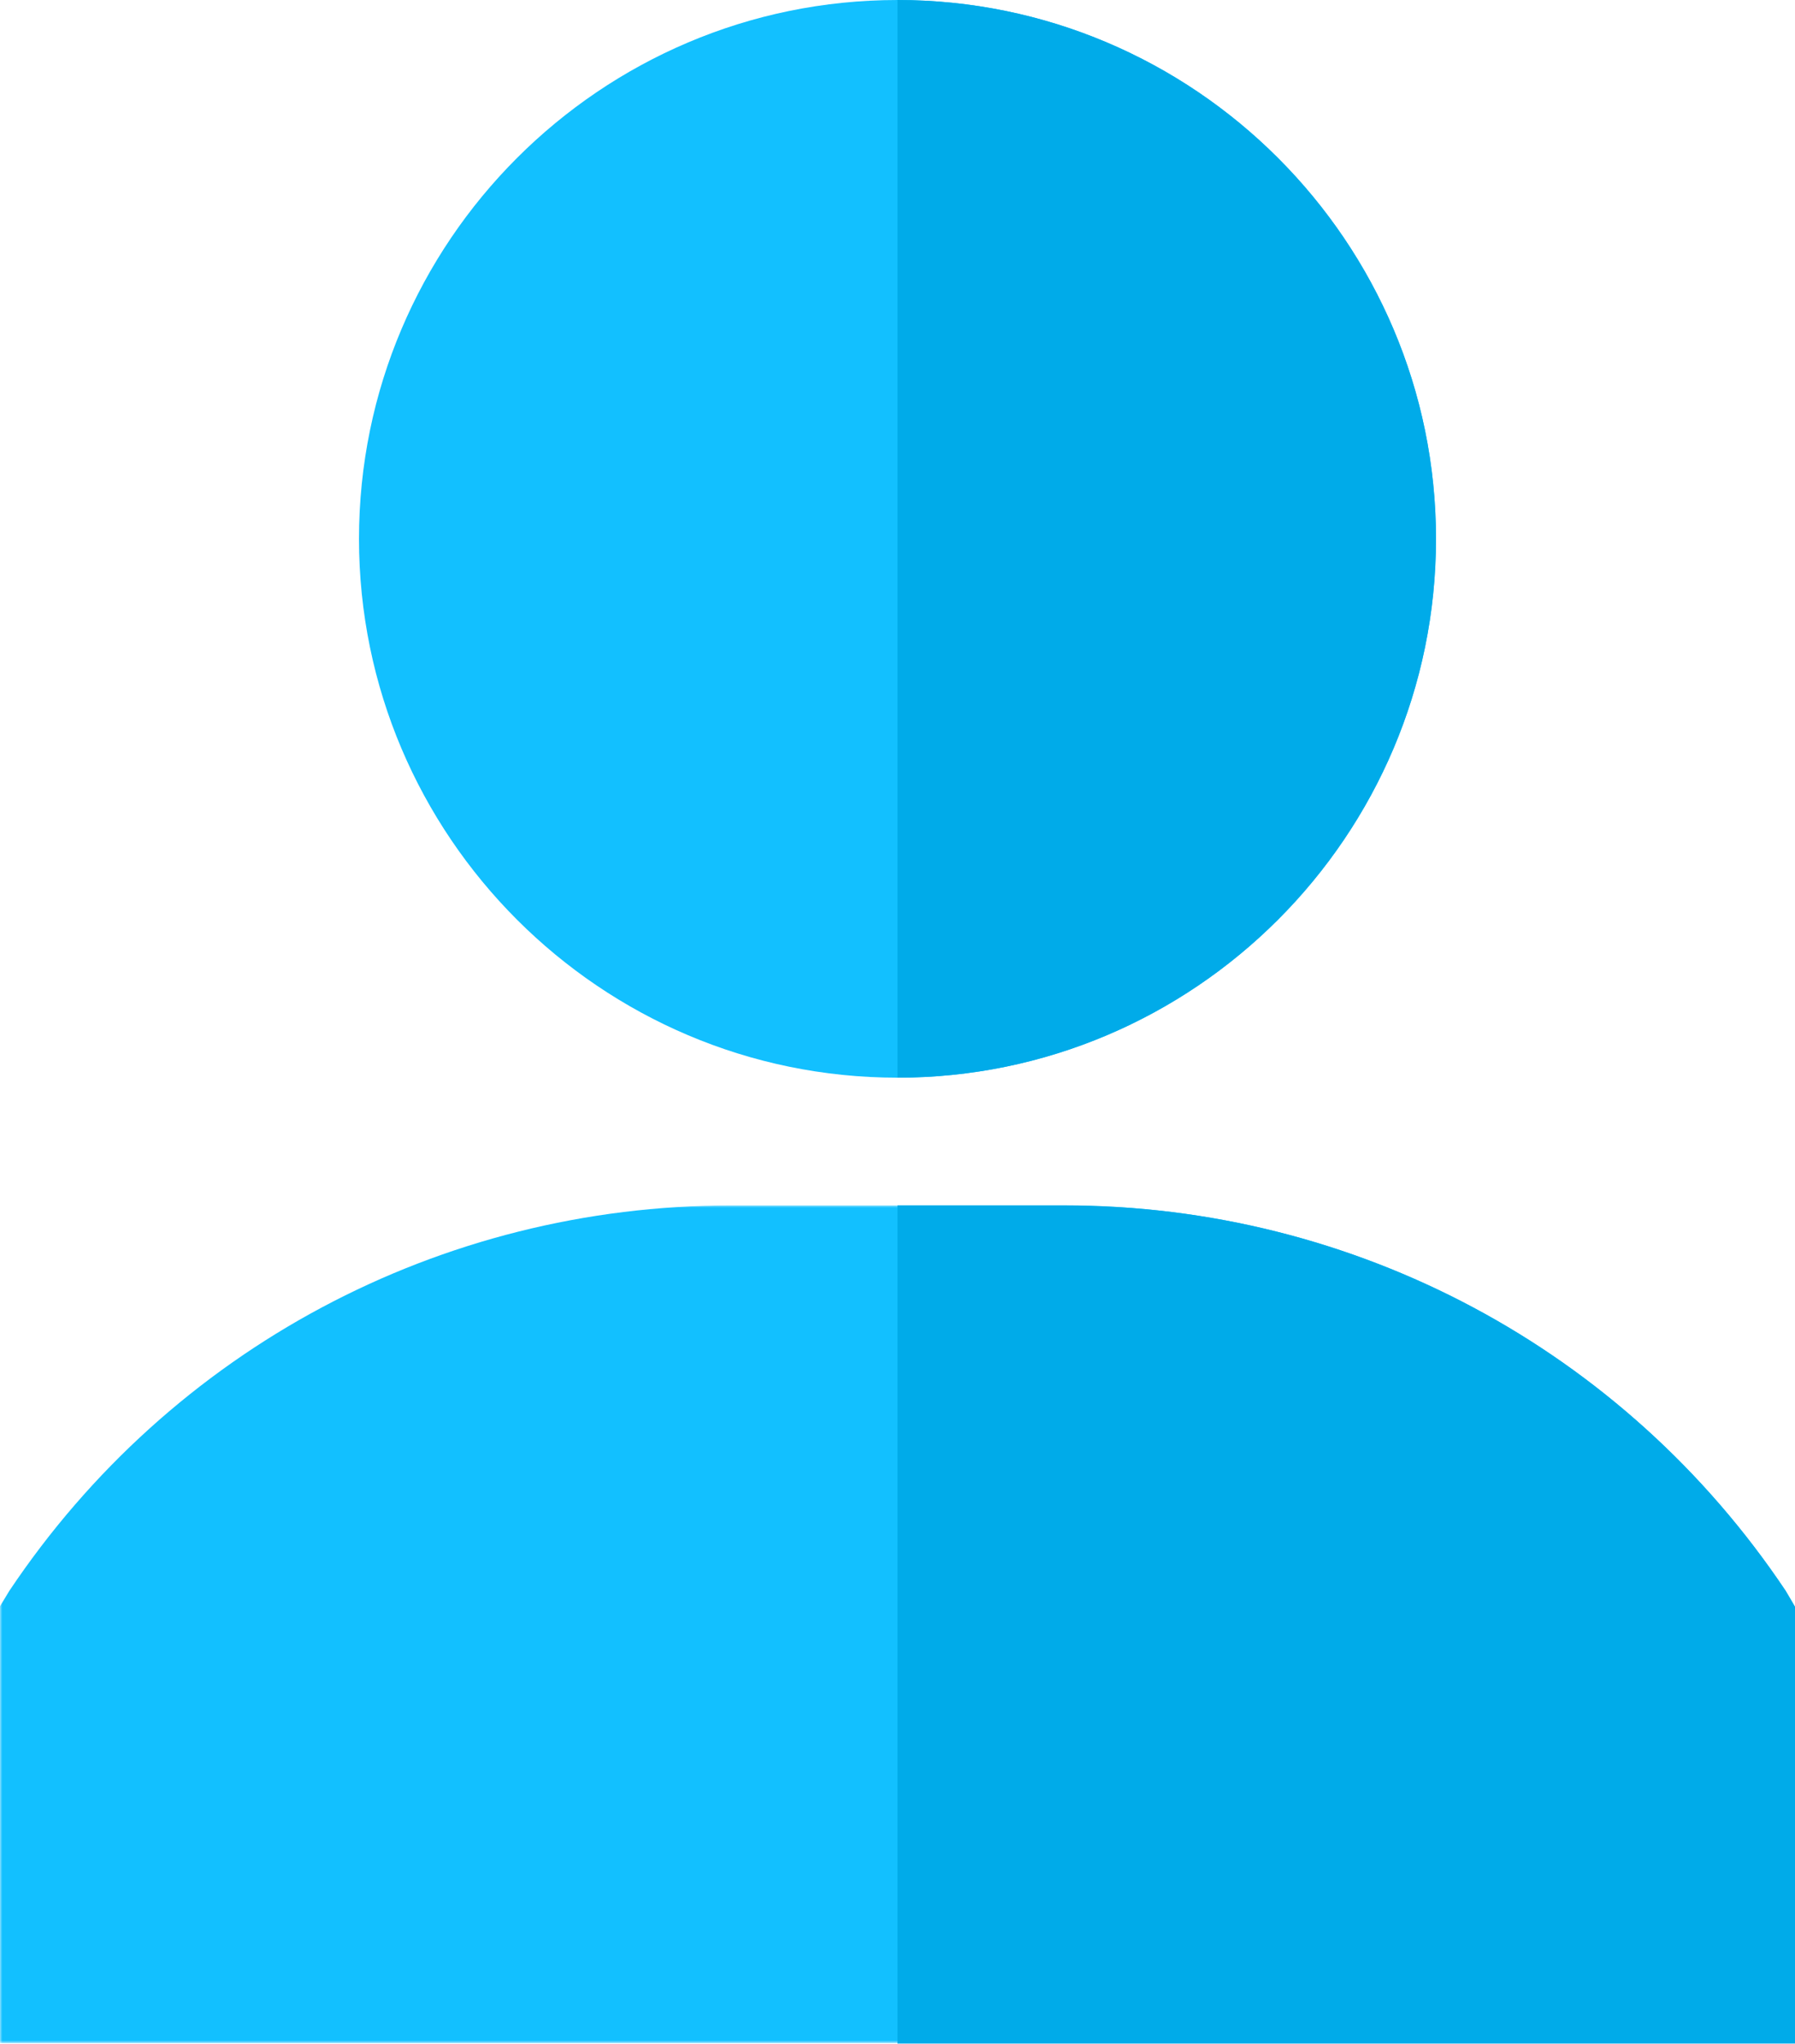<?xml version="1.0" encoding="utf-8"?>
<svg version="1.1" id="Ebene_1" xmlns="http://www.w3.org/2000/svg" xmlns:xlink="http://www.w3.org/1999/xlink" x="0px" y="0px"
	 viewBox="0 0 384 437" style="enable-background:new 0 0 384 437;" xml:space="preserve">
<style type="text/css">
	.st0{fill-rule:evenodd;clip-rule:evenodd;fill:#12C0FF;}
	.st1{filter:url(#Adobe_OpacityMaskFilter);}
	.st2{fill-rule:evenodd;clip-rule:evenodd;fill:#FFFFFF;}
	.st3{mask:url(#mask-2_1_);fill-rule:evenodd;clip-rule:evenodd;fill:#12C0FF;}
	.st4{fill-rule:evenodd;clip-rule:evenodd;fill:#00ABE9;}
</style>
<g id="Menu-Icons-EXPORT">
	<g id="EXPORT" transform="translate(-514, -513)">
		<g id="users" transform="translate(514, 513)">
			<path id="Fill-1" class="st0" d="M192,0C128.5,0,76.8,51.7,76.8,115.2c0,63.5,51.7,115.2,115.2,115.2s115.2-51.7,115.2-115.2
				C307.2,51.7,255.5,0,192,0"/>
			<g id="Group-5" transform="translate(0, 257.707)">
				<g id="Clip-4">
				</g>
				<defs>
					<filter id="Adobe_OpacityMaskFilter" filterUnits="userSpaceOnUse" x="0" y="0" width="384" height="179.2">
						<feColorMatrix  type="matrix" values="1 0 0 0 0  0 1 0 0 0  0 0 1 0 0  0 0 0 1 0"/>
					</filter>
				</defs>
				<mask maskUnits="userSpaceOnUse" x="0" y="0" width="384" height="179.2" id="mask-2_1_">
					<g class="st1">
						<polygon id="path-1_1_" class="st2" points="0,0 384,0 384,179.2 0,179.2 						"/>
					</g>
				</mask>
				<path id="Fill-3" class="st3" d="M382,82.4C347.4,30.7,289.8,0,227.6,0h-71.2C94.2,0,36.6,30.7,2,82.4l-2,3.3v93.4h384V85.8
					L382,82.4z"/>
			</g>
			<path id="Fill-6" class="st4" d="M192,230.4V0c63.5,0,115.2,51.7,115.2,115.2C307.2,178.7,255.5,230.4,192,230.4"/>
			<path id="Fill-8" class="st4" d="M384,343.5v93.4H192V257.7h35.6c62.2,0,119.8,30.7,154.4,82.4L384,343.5z"/>
		</g>
	</g>
</g>
</svg>
